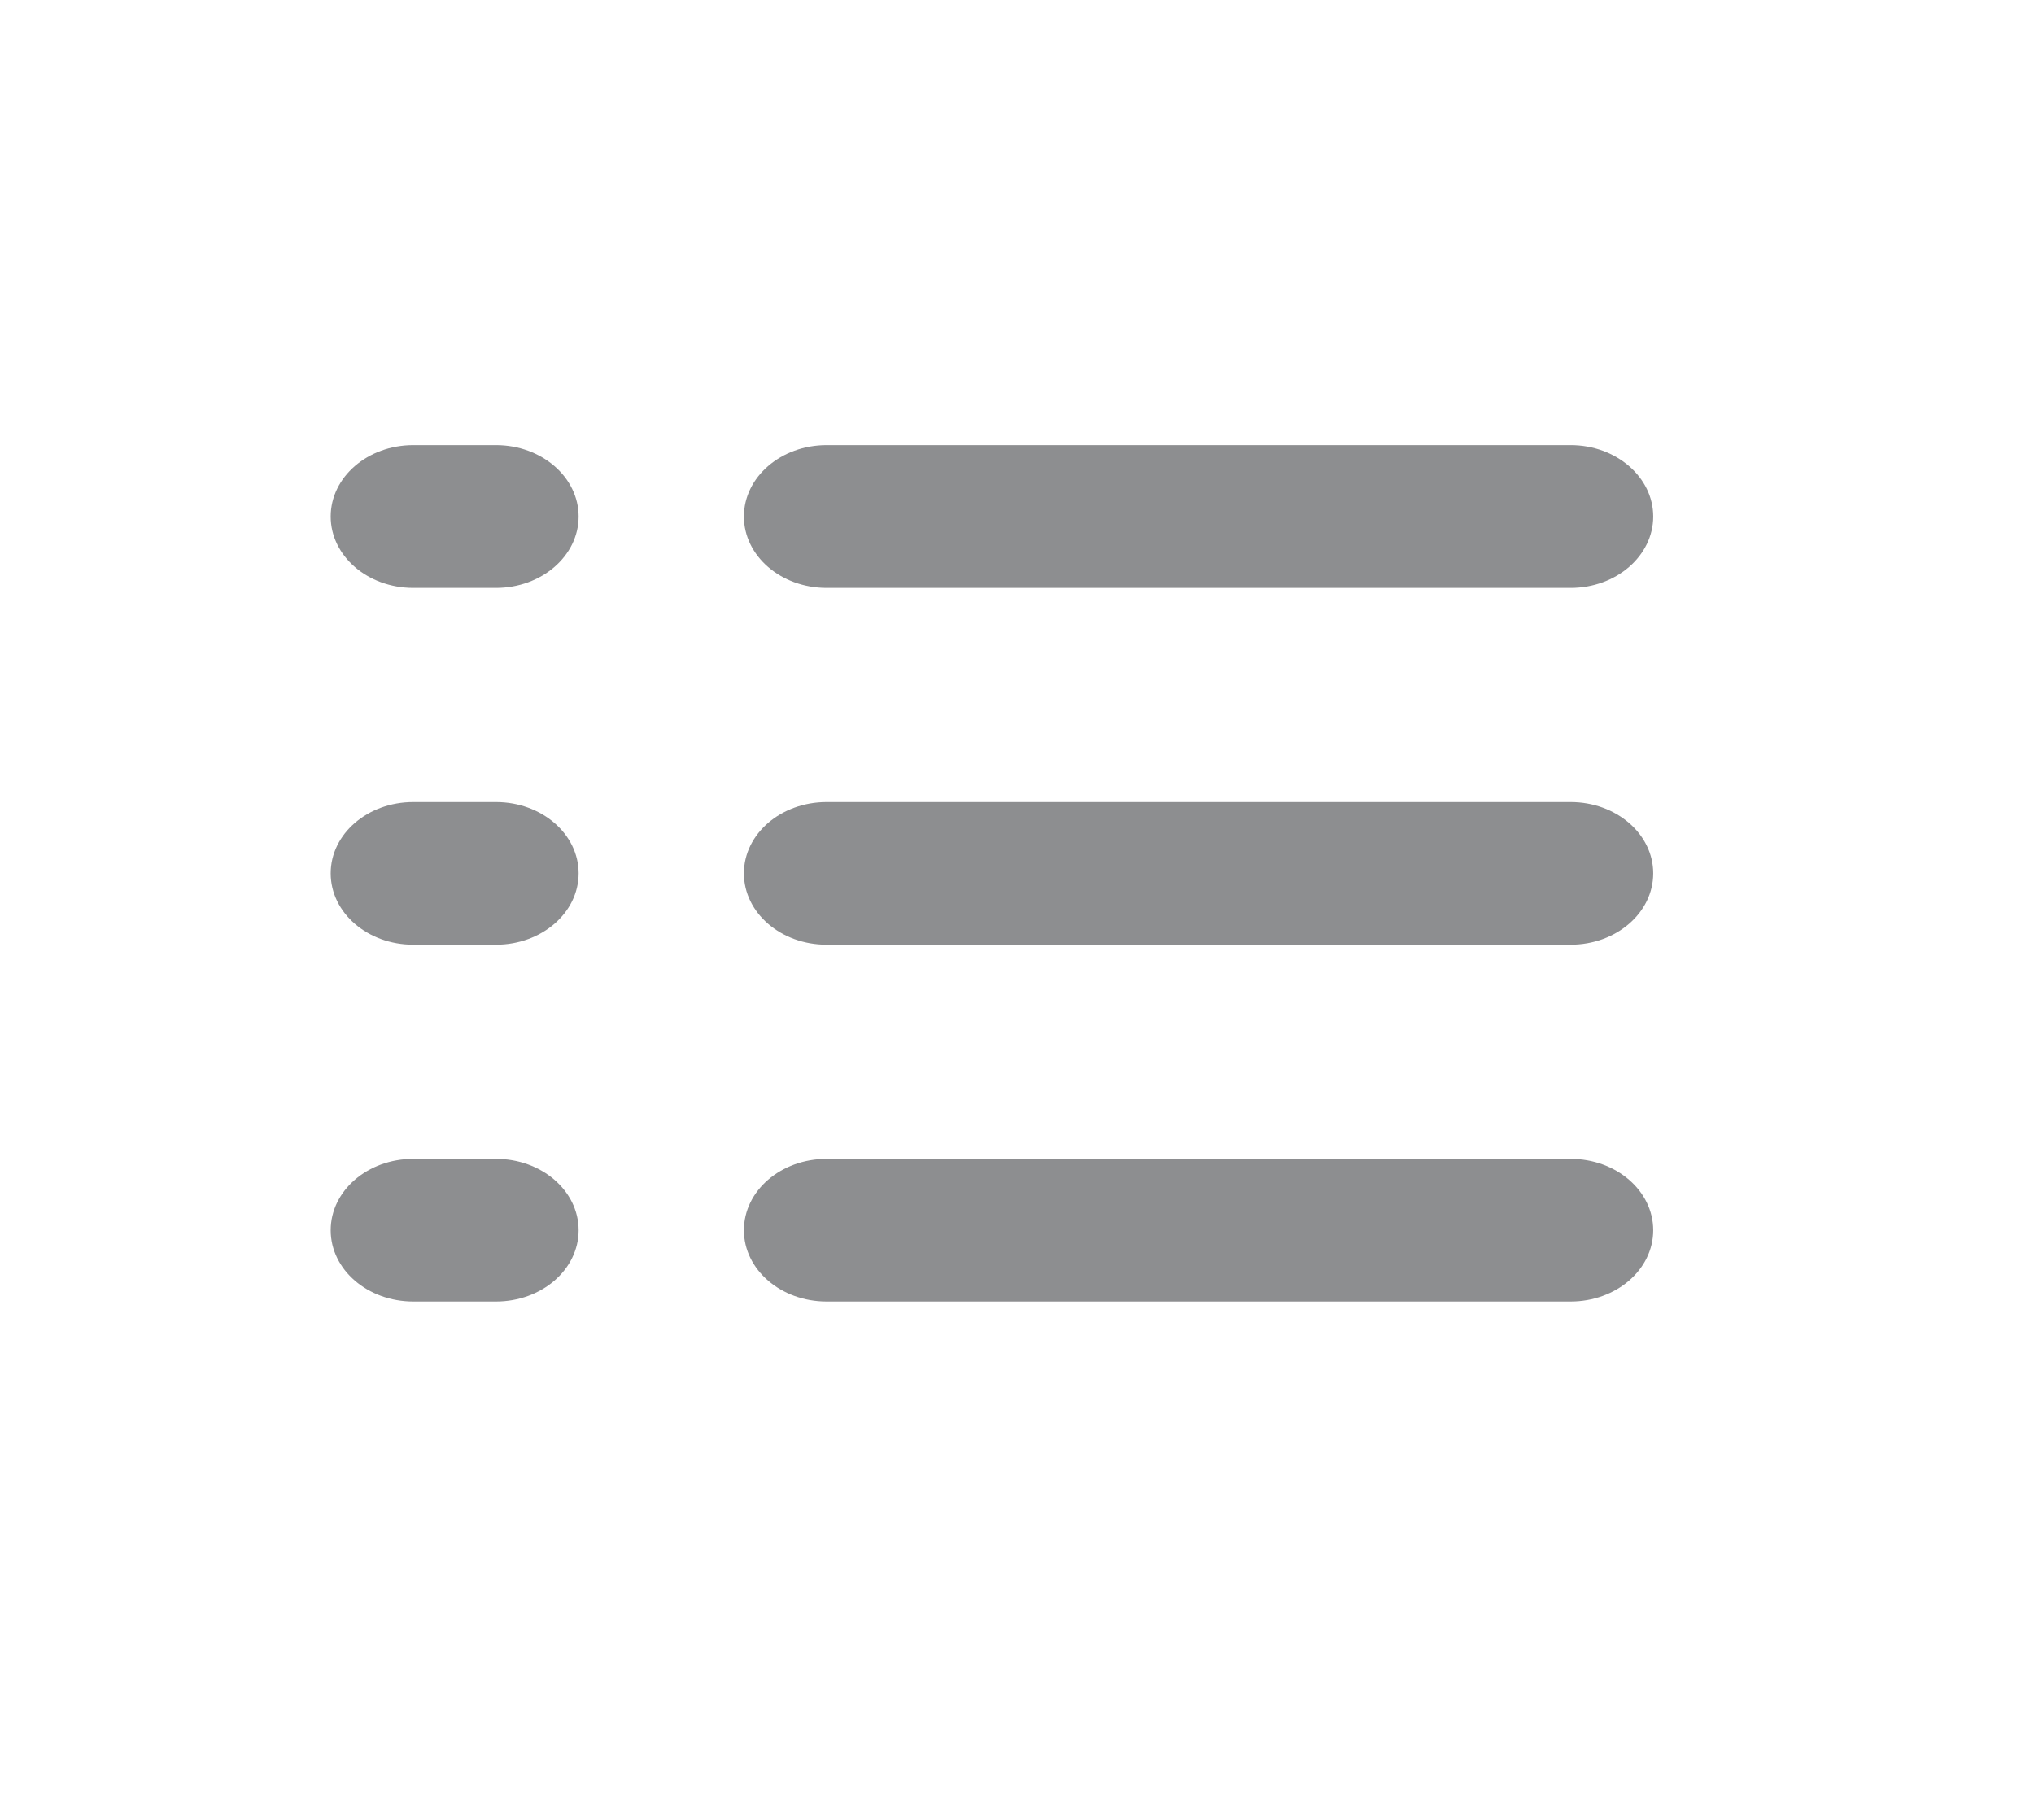 <svg width="19" height="17" viewBox="0 0 19 17" fill="none" xmlns="http://www.w3.org/2000/svg">
<g opacity="0.5">
<path d="M3.089 4.825C3.089 4.457 3.434 4.158 3.861 4.158H4.633C5.059 4.158 5.405 4.457 5.405 4.825C5.405 5.193 5.059 5.492 4.633 5.492H3.861C3.434 5.492 3.089 5.193 3.089 4.825ZM6.949 4.825C6.949 4.457 7.295 4.158 7.722 4.158H14.671C15.097 4.158 15.443 4.457 15.443 4.825C15.443 5.193 15.097 5.492 14.671 5.492H7.722C7.295 5.492 6.949 5.193 6.949 4.825ZM3.089 8.158C3.089 7.79 3.434 7.492 3.861 7.492H4.633C5.059 7.492 5.405 7.79 5.405 8.158C5.405 8.527 5.059 8.825 4.633 8.825H3.861C3.434 8.825 3.089 8.527 3.089 8.158ZM6.949 8.158C6.949 7.79 7.295 7.492 7.722 7.492H14.671C15.097 7.492 15.443 7.79 15.443 8.158C15.443 8.527 15.097 8.825 14.671 8.825H7.722C7.295 8.825 6.949 8.527 6.949 8.158ZM3.089 11.492C3.089 11.123 3.434 10.825 3.861 10.825H4.633C5.059 10.825 5.405 11.123 5.405 11.492C5.405 11.86 5.059 12.158 4.633 12.158H3.861C3.434 12.158 3.089 11.86 3.089 11.492ZM6.949 11.492C6.949 11.123 7.295 10.825 7.722 10.825H14.671C15.097 10.825 15.443 11.123 15.443 11.492C15.443 11.86 15.097 12.158 14.671 12.158H7.722C7.295 12.158 6.949 11.86 6.949 11.492Z" fill="#1C1D22"/>
</g>
</svg>
